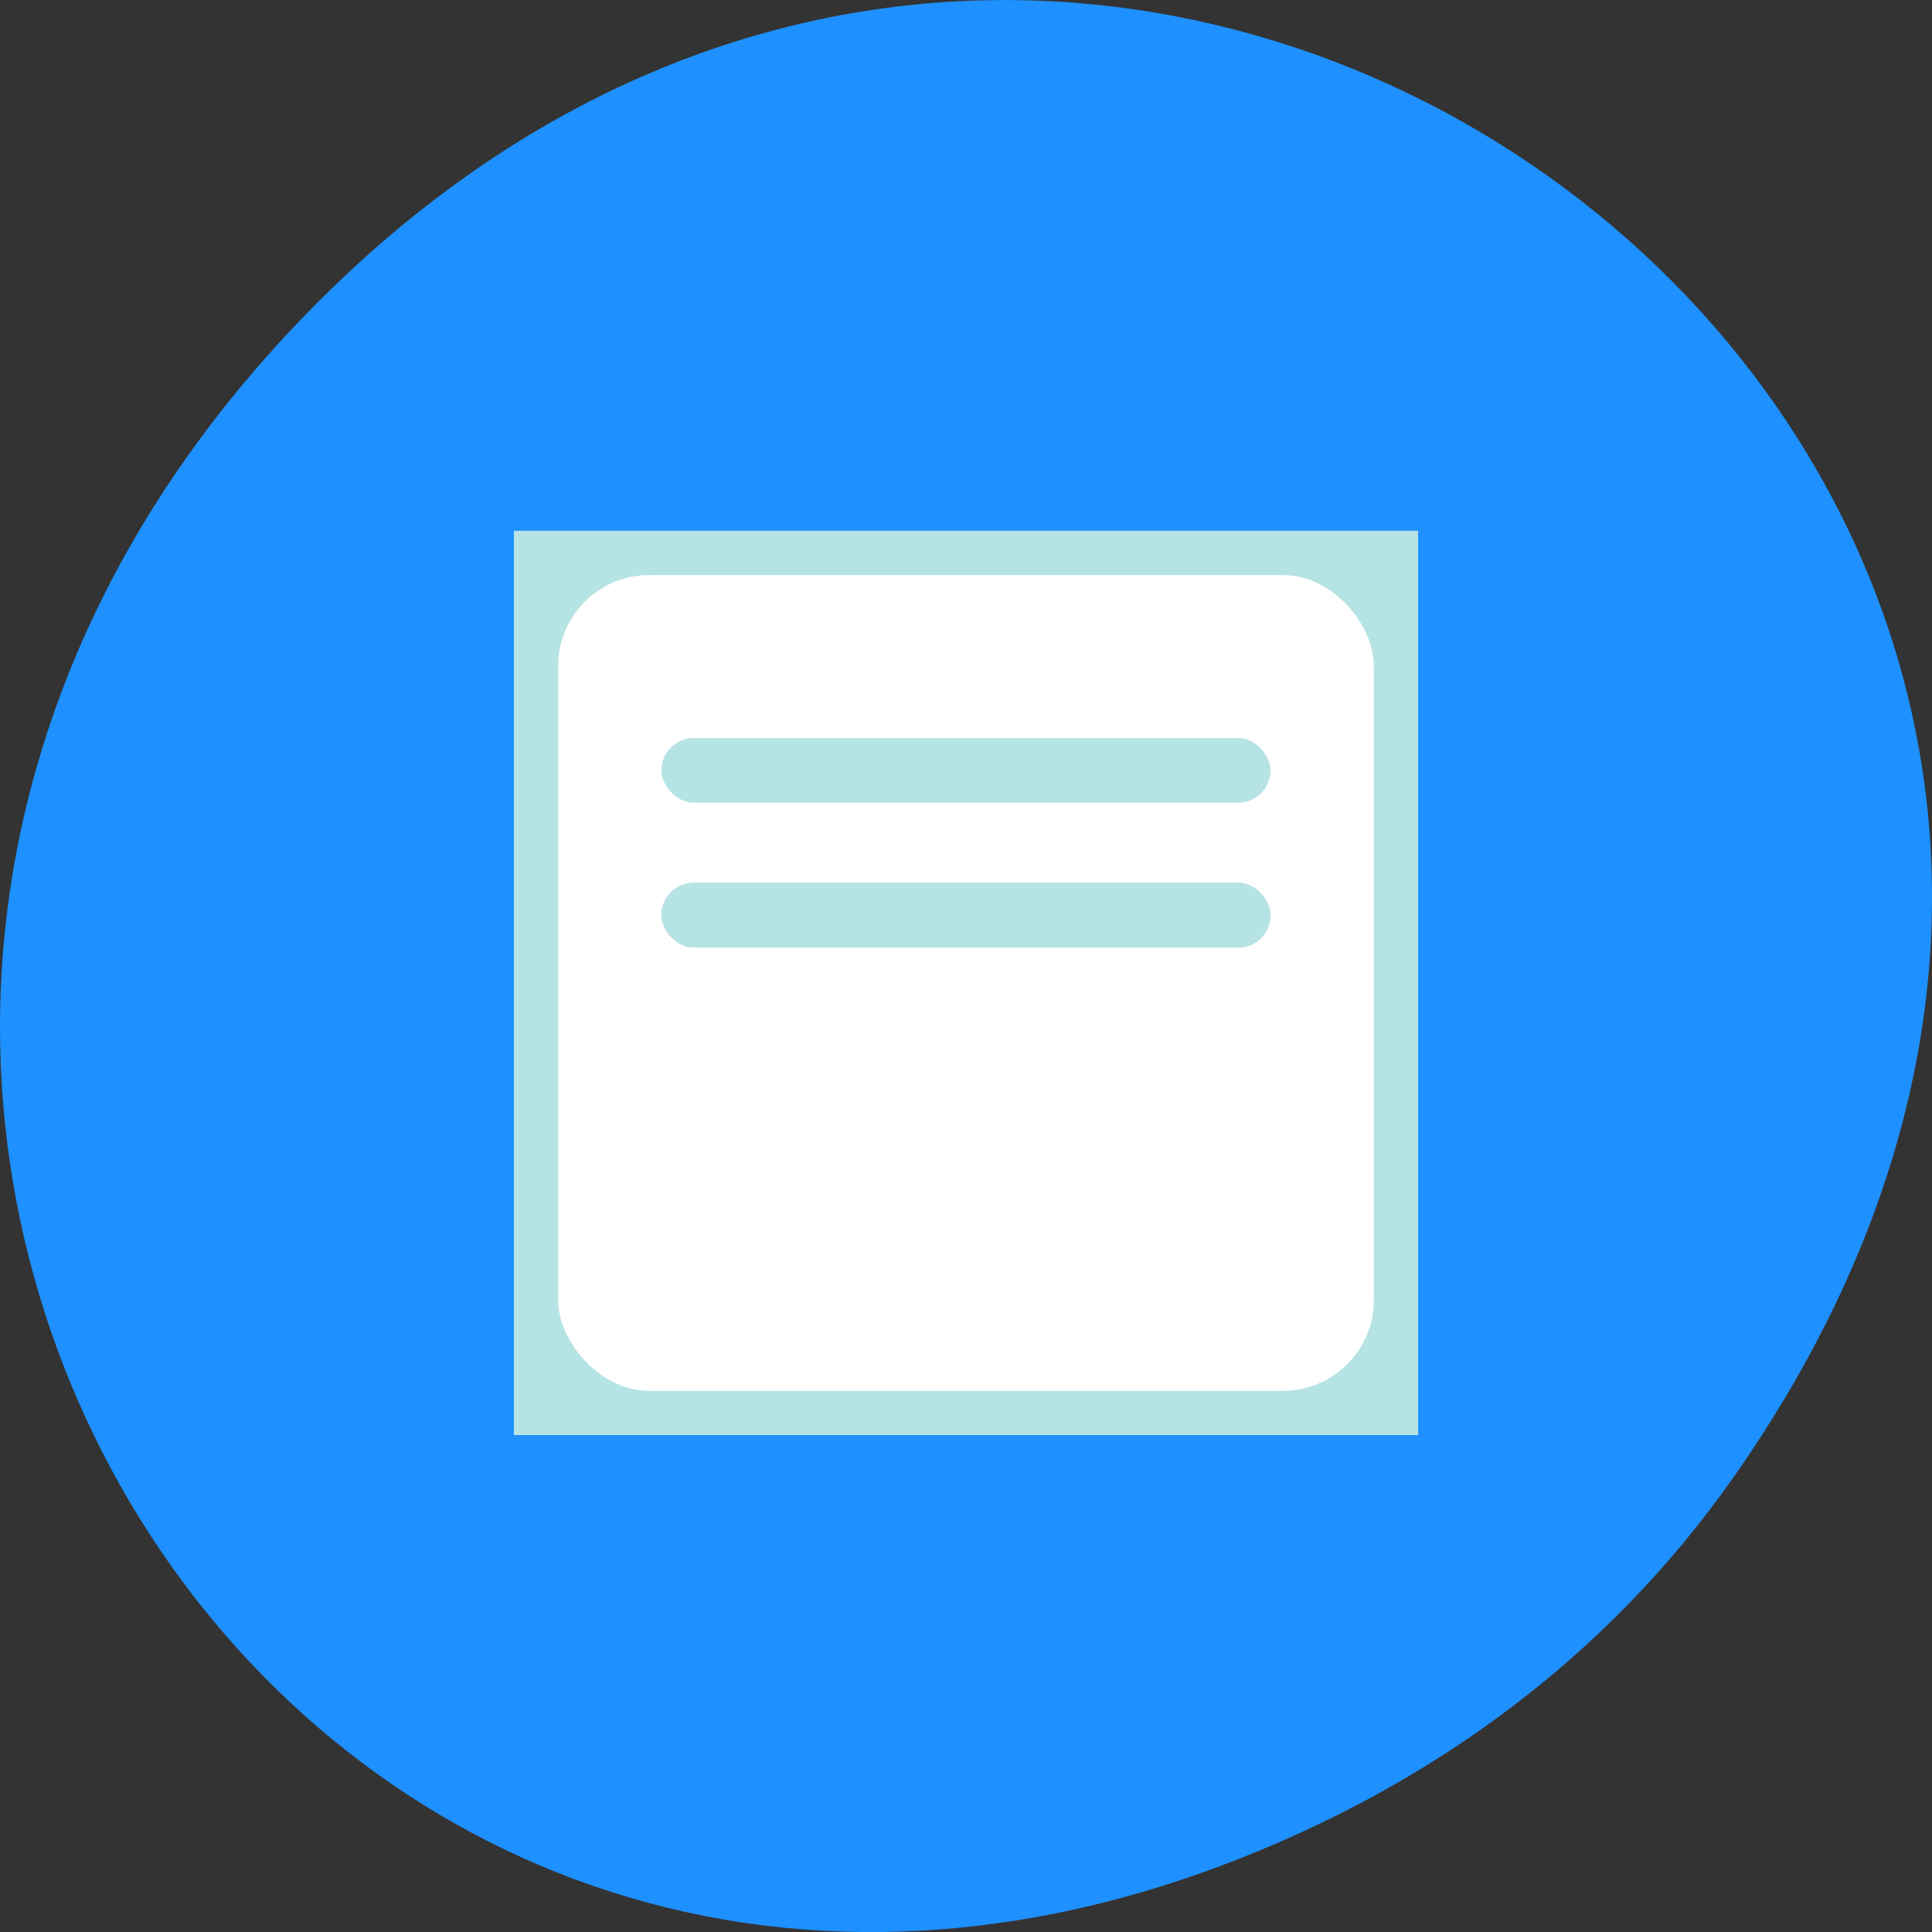 <svg xmlns="http://www.w3.org/2000/svg" viewBox="0 0 256 256"><rect x="0" y="0" width="256" height="256" fill="#333333" stroke="none"/><g transform="translate(0 -796.36)" color="#000"><path d="m 229.63 992.2 c 92.05 -130.93 -77.948 -263.6 -186.39 -156.91 -102.17 100.51 -7.449 256.68 119.69 207.86 c 26.526 -10.185 49.802 -26.914 66.7 -50.948 z" fill="#1e90ff"/><path fill="#b6e3e4" d="m 68.09 866.69 h 119.82 v 119.82 h -119.82 z"/><rect width="108.09" height="108.09" x="73.957" y="872.56" rx="12.05" fill="#fff"/><rect width="80.71" height="8.571" x="87.64" y="894.15" rx="4.286" fill="#b6e3e4"/><rect rx="4.286" y="913.34" x="87.64" height="8.571" width="80.71" fill="#b7c2e3"/><rect width="80.71" height="8.571" x="87.64" y="913.34" rx="4.286" fill="#b6e3e4"/></g></svg>